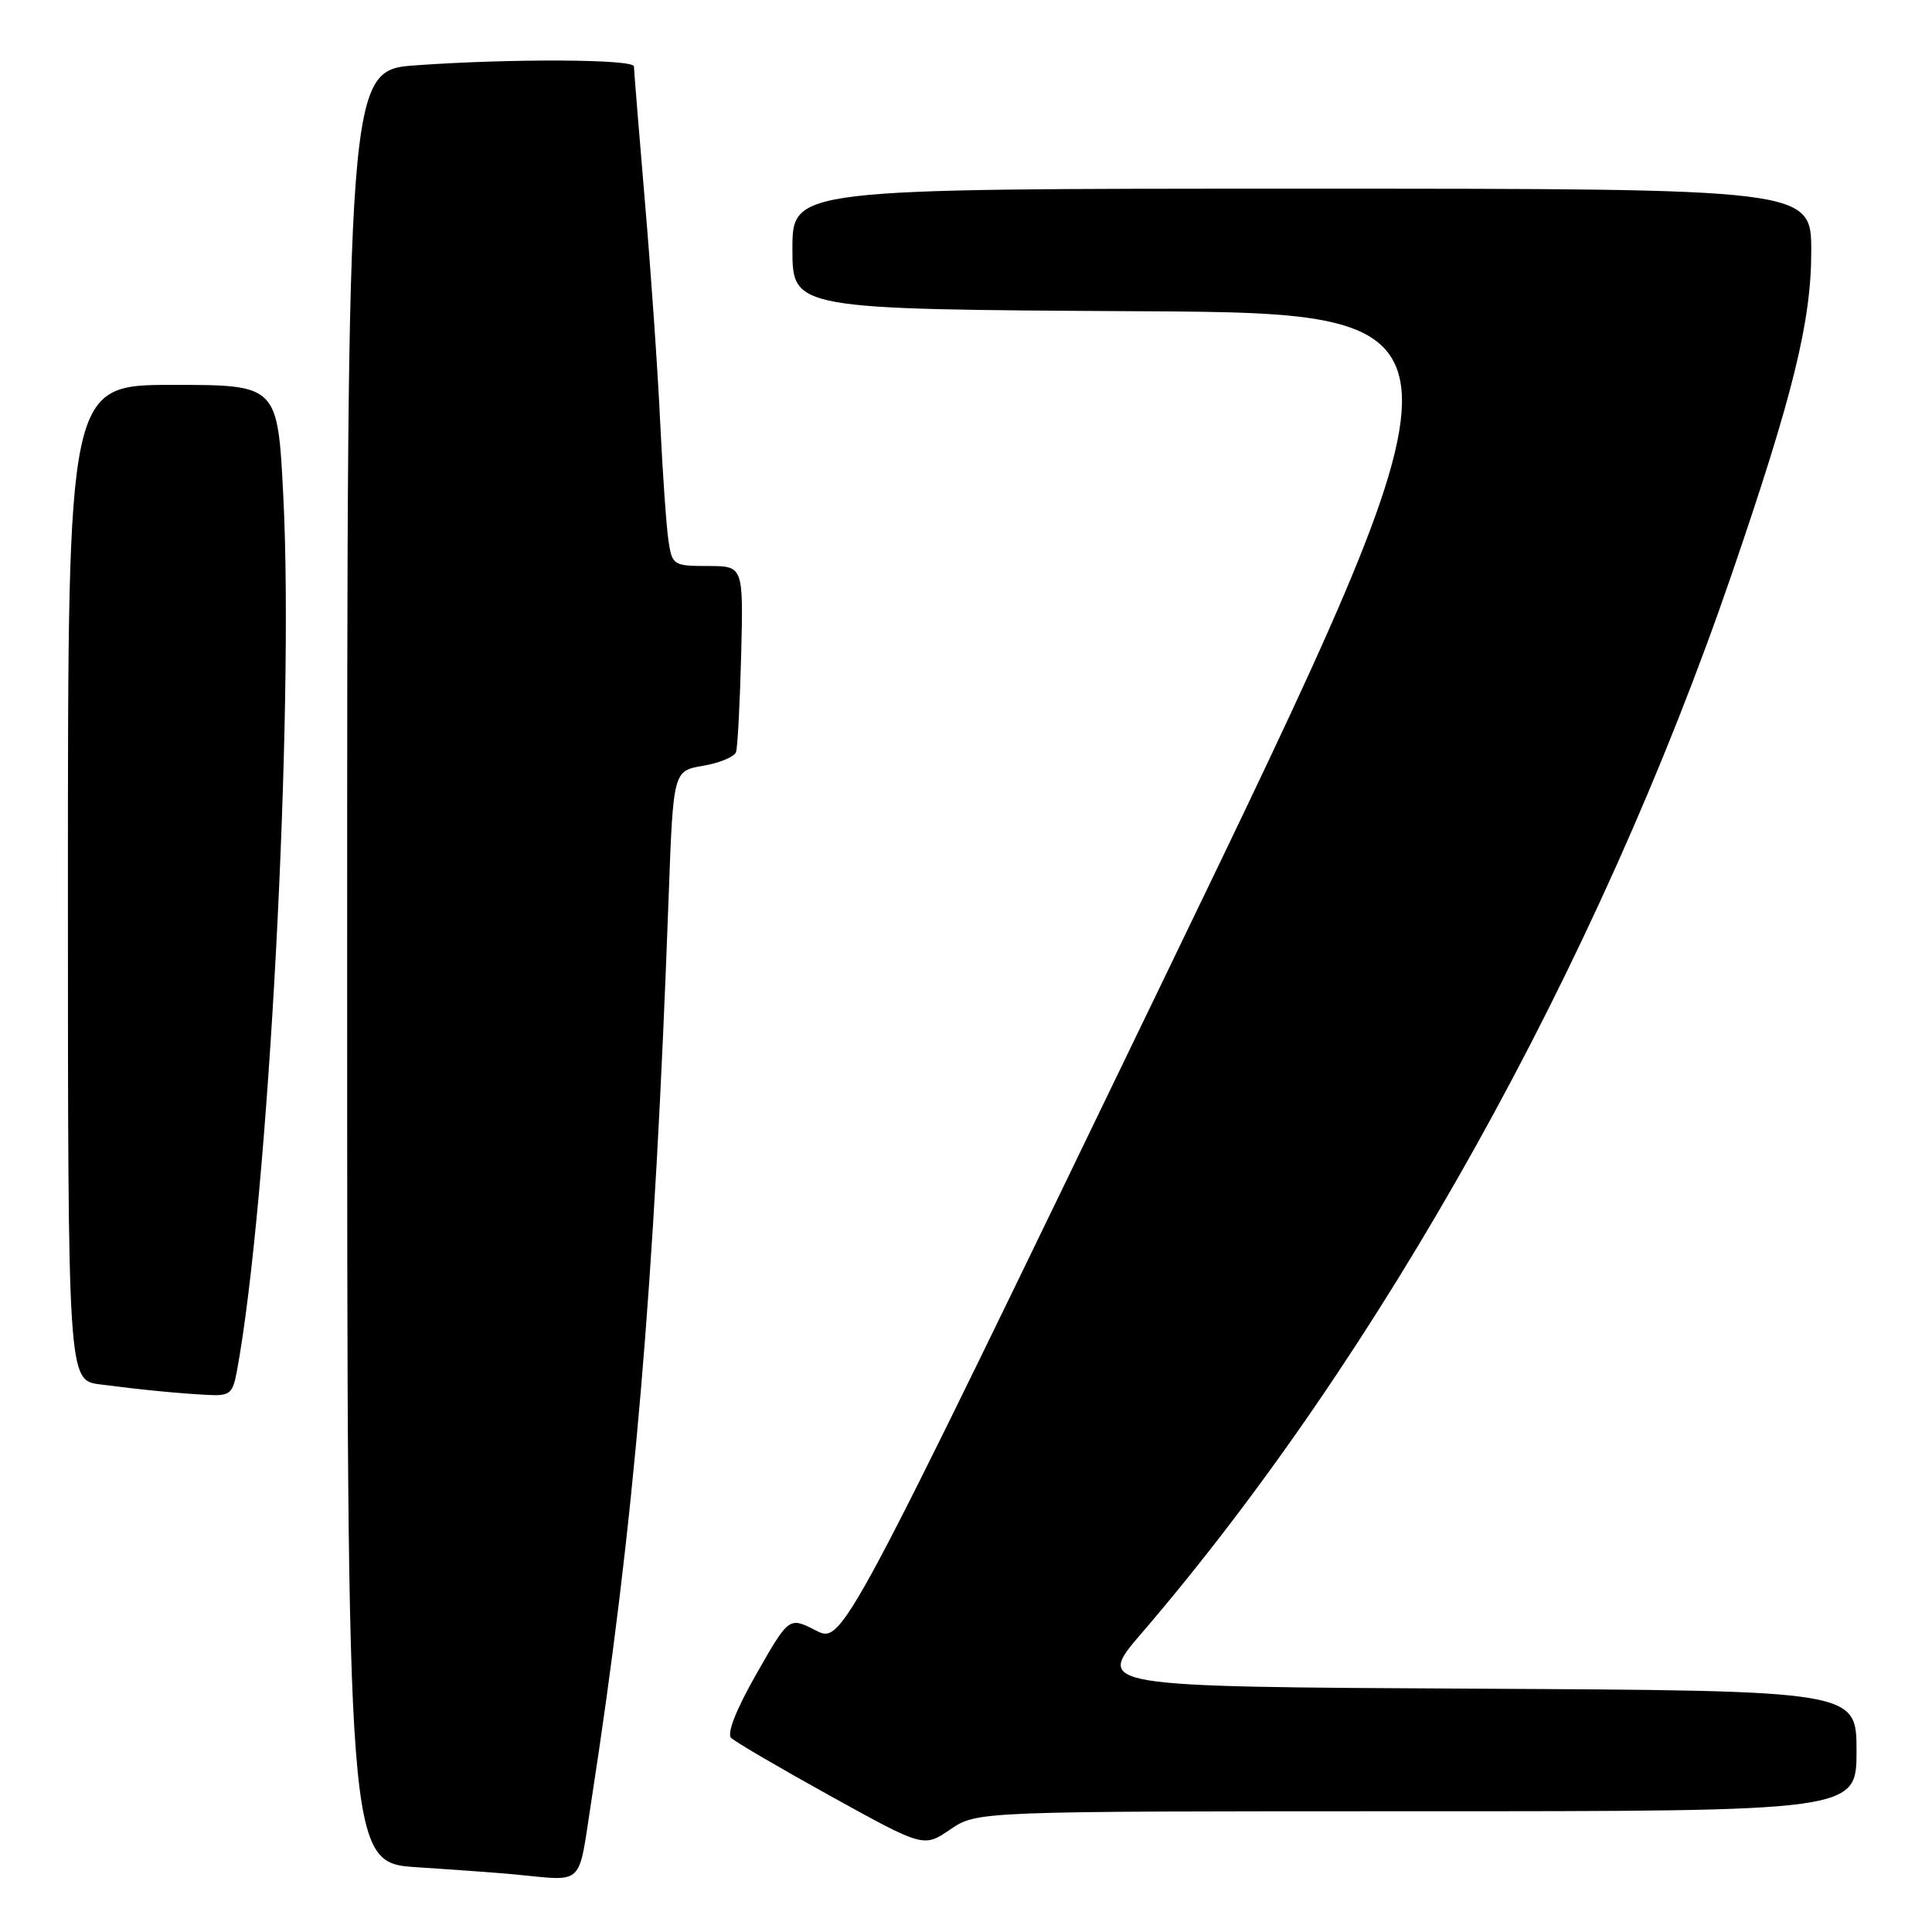 <?xml version="1.0" encoding="UTF-8" standalone="no"?>
<!DOCTYPE svg PUBLIC "-//W3C//DTD SVG 1.1//EN" "http://www.w3.org/Graphics/SVG/1.1/DTD/svg11.dtd" >
<svg xmlns="http://www.w3.org/2000/svg" xmlns:xlink="http://www.w3.org/1999/xlink" version="1.1" viewBox="0 0 256 256">
 <g >
 <path fill="currentColor"
d=" M 78.34 238.75 C 84.04 201.91 86.71 170.78 88.60 118.82 C 89.21 102.14 89.21 102.14 93.17 101.47 C 95.35 101.10 97.31 100.28 97.53 99.65 C 97.74 99.02 98.04 93.21 98.21 86.75 C 98.50 75.00 98.50 75.00 93.80 75.00 C 89.26 75.00 89.07 74.88 88.59 71.75 C 88.31 69.96 87.81 62.88 87.48 56.00 C 87.16 49.12 86.24 35.87 85.44 26.55 C 84.65 17.22 84.00 9.23 84.00 8.80 C 84.00 7.83 67.79 7.75 55.15 8.65 C 46.00 9.30 46.00 9.30 46.00 128.06 C 46.00 246.81 46.00 246.81 55.25 247.42 C 60.34 247.75 66.08 248.17 68.00 248.35 C 77.58 249.25 76.56 250.20 78.34 238.75 Z  M 187.73 240.00 C 246.00 240.00 246.00 240.00 246.00 232.01 C 246.00 224.02 246.00 224.02 195.59 223.76 C 145.18 223.50 145.18 223.50 151.19 216.50 C 182.85 179.66 211.68 127.91 229.49 76.00 C 237.58 52.41 240.00 42.58 240.00 33.33 C 240.00 25.00 240.00 25.00 172.50 25.00 C 105.00 25.00 105.00 25.00 105.00 32.99 C 105.00 40.98 105.00 40.98 150.91 41.24 C 196.82 41.50 196.82 41.50 154.23 129.68 C 111.64 217.86 111.64 217.86 108.10 216.04 C 104.55 214.23 104.55 214.23 100.24 221.78 C 97.54 226.52 96.29 229.69 96.88 230.28 C 97.40 230.80 103.35 234.28 110.11 238.02 C 122.39 244.81 122.39 244.81 125.92 242.41 C 129.46 240.00 129.46 240.00 187.73 240.00 Z  M 31.38 181.75 C 35.55 159.23 38.99 94.41 37.54 65.75 C 36.79 51.00 36.79 51.00 22.90 51.00 C 9.00 51.00 9.00 51.00 9.00 116.94 C 9.00 182.88 9.00 182.88 13.25 183.44 C 18.73 184.15 23.70 184.64 27.64 184.84 C 30.44 184.98 30.84 184.65 31.38 181.75 Z "/>
</g>
</svg>